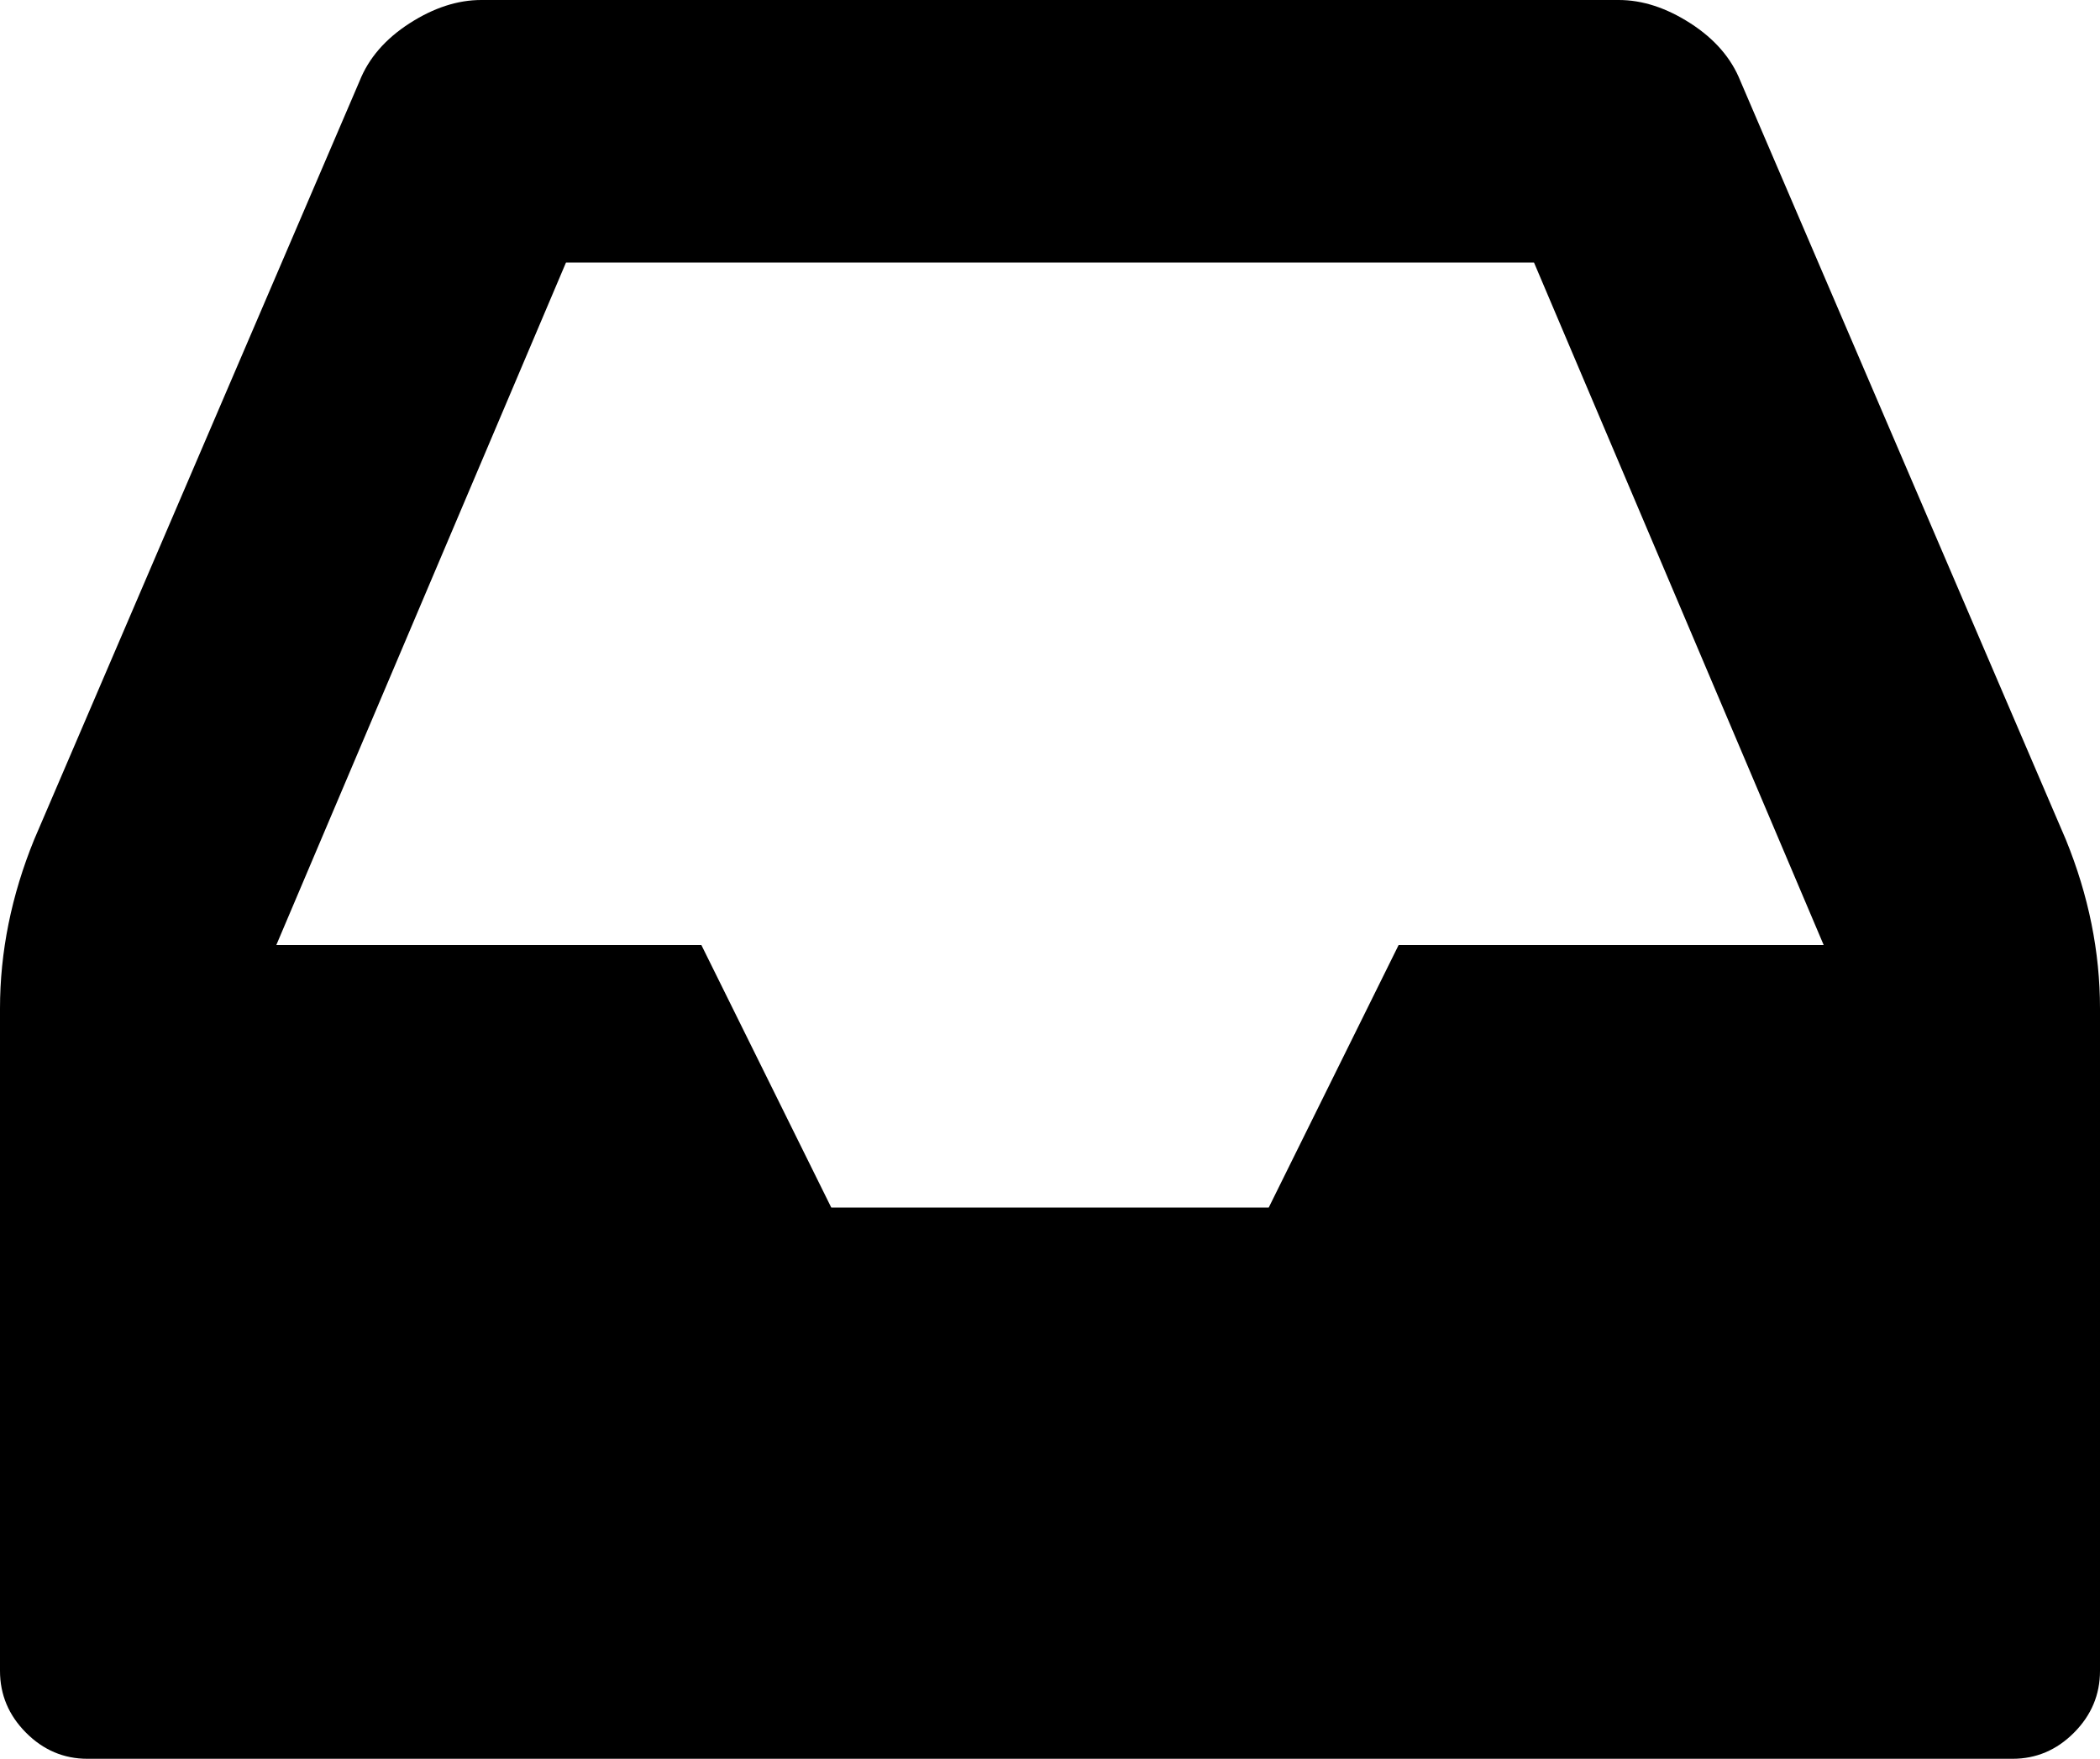﻿<?xml version="1.0" encoding="utf-8"?>
<svg version="1.1" xmlns:xlink="http://www.w3.org/1999/xlink" width="80px" height="67px" xmlns="http://www.w3.org/2000/svg">
  <g transform="matrix(1 0 0 1 -766 -676 )">
    <path d="M 48.333 46  L 53.281 36  L 69.74 36  C 69.705 36.745  69.661 36.597  69.609 36.405  C 69.557 36.213  69.514 36.082  69.479 36.013  L 58.438 10  L 21.562 10  L 10.521 36.013  C 10.486 36.117  10.443 36.265  10.391 36.457  C 10.339 36.649  10.295 36.78  10.26 36  L 26.719 36  L 31.667 46  L 48.333 46  Z M 78.698 31.982  C 79.566 34.111  80 36.257  80 38.42  L 80 63.65  C 80 64.557  79.67 65.342  79.01 66.005  C 78.351 66.668  77.569 67  76.667 67  L 3.333 67  C 2.431 67  1.649 66.668  0.99 66.005  C 0.33 65.342  0 64.557  0 63.65  L 0 38.42  C 0 36.257  0.434 34.111  1.302 31.982  L 13.698 3.088  C 14.045 2.216  14.679 1.483  15.599 0.89  C 16.519 0.297  17.431 0  18.333 0  L 61.667 0  C 62.569 0  63.481 0.297  64.401 0.89  C 65.321 1.483  65.955 2.216  66.302 3.088  L 78.698 31.982  Z " fill-rule="nonzero" fill="#000000" stroke="none" transform="matrix(1 0 0 1 766 676 )" />
  </g>
</svg>